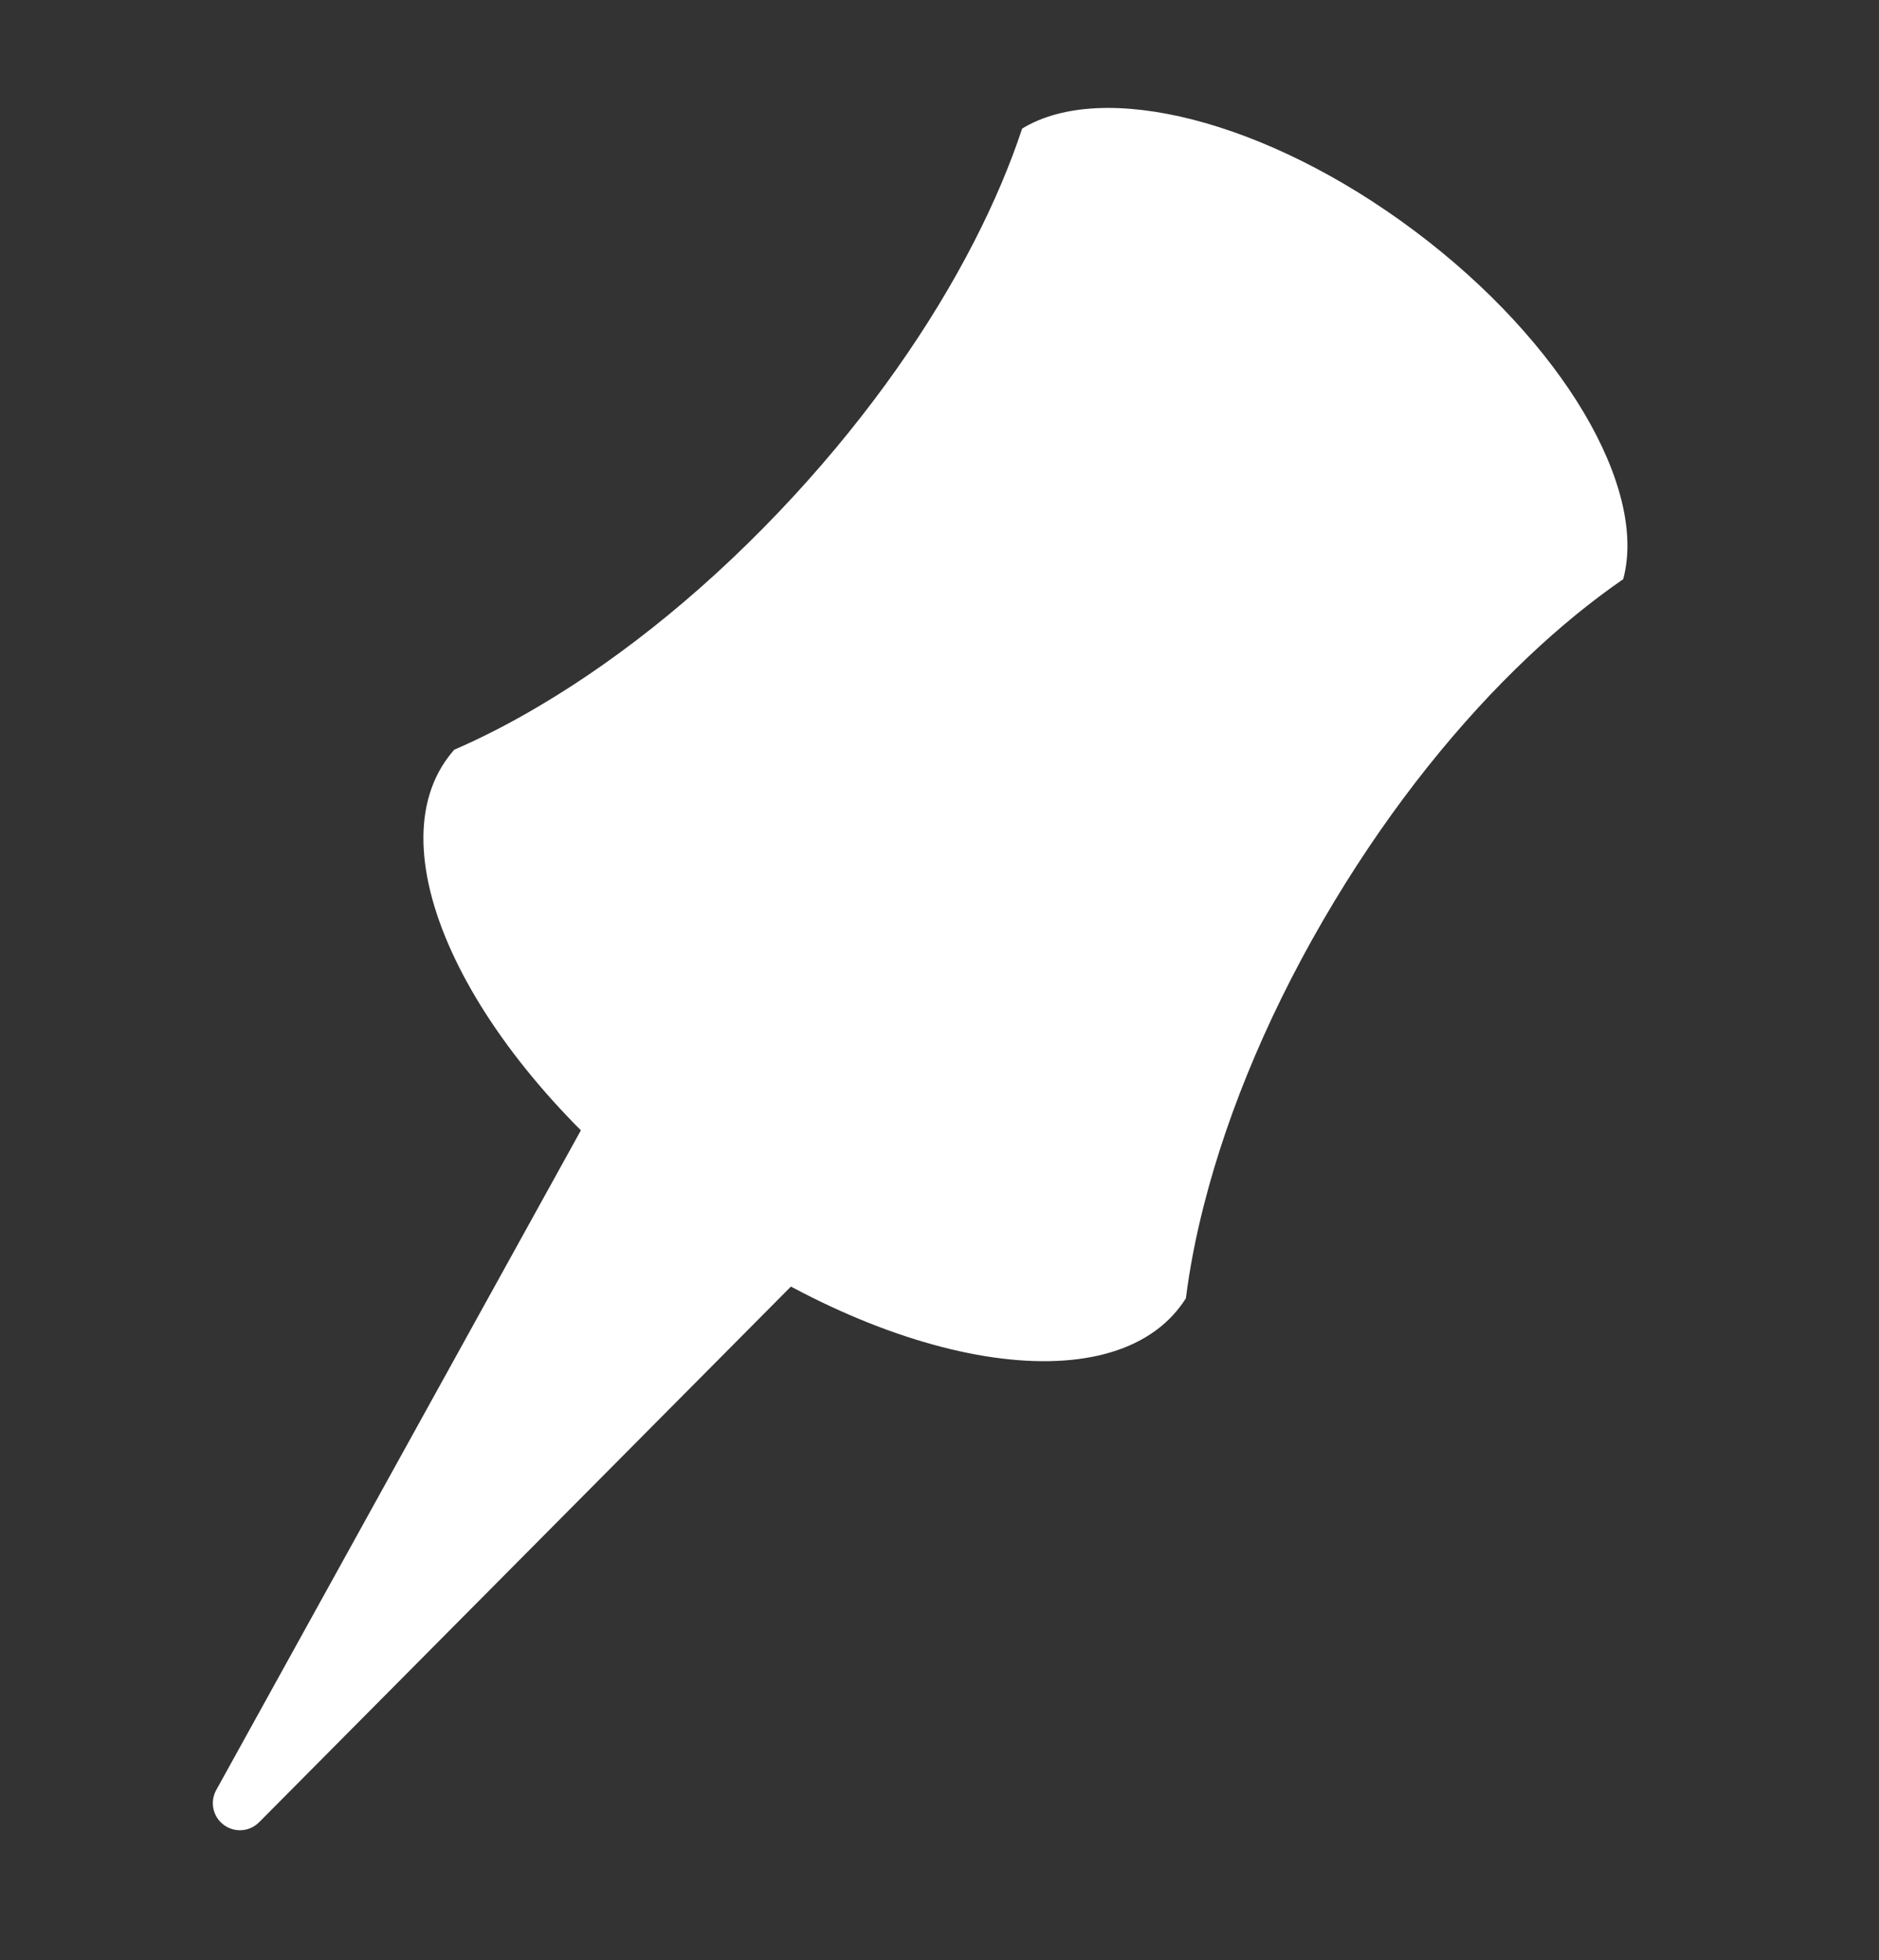 <?xml version="1.0" encoding="UTF-8" standalone="no"?>
<!DOCTYPE svg PUBLIC "-//W3C//DTD SVG 1.1//EN" "http://www.w3.org/Graphics/SVG/1.1/DTD/svg11.dtd">
<svg width="100%" height="100%" viewBox="0 0 256 267" version="1.1" xmlns="http://www.w3.org/2000/svg" xmlns:xlink="http://www.w3.org/1999/xlink" xml:space="preserve" xmlns:serif="http://www.serif.com/" style="fill-rule:evenodd;clip-rule:evenodd;stroke-linejoin:round;stroke-miterlimit:2;">
    <rect x="0" y="0" width="256" height="267" fill="#333333" stroke="none"/>
    <g transform="matrix(1,0,0,1,-1147.24,-393)">
        <g id="Pin" transform="matrix(1,0,0,1,617.239,0)">
            <clipPath id="_clip1">
                <rect x="530" y="393.044" width="256" height="255.956"/>
            </clipPath>
            <g clip-path="url(#_clip1)">
                <g transform="matrix(0.966,0,0,0.966,41.818,9.223)">
                    <rect x="505.397" y="397.31" width="265.027" height="265.027" style="fill:white;fill-opacity:0;"/>
                </g>
                <g transform="matrix(1.137,0.853,0.921,-1.228,-1313.22,176.185)">
                    <path d="M1248.43,492.091C1248.61,490.903 1249.7,490.019 1251,490.019C1252.3,490.019 1253.39,490.903 1253.57,492.091C1258.32,523.677 1268,588 1268,588L1234,588C1234,588 1243.68,523.677 1248.43,492.091Z" style="fill:white;"/>
                </g>
                <g transform="matrix(1.018,0.763,-0.793,1.057,-219.418,-971.695)">
                    <path d="M1210.78,433.663C1214.51,424.644 1231.11,417.837 1251,417.837C1270.89,417.837 1287.49,424.644 1291.22,433.663C1289.92,437.397 1288.86,441.503 1288.08,445.901C1286.36,455.503 1285.96,466.495 1287.17,478.046C1288.46,490.384 1291.42,501.718 1295.48,511.133C1296.85,514.325 1298.35,517.297 1299.96,520.013C1299.99,520.34 1300,520.669 1300,521C1300,533.97 1278.04,544.5 1251,544.5C1223.96,544.5 1202,533.97 1202,521C1202,520.669 1202.01,520.34 1202.04,520.013C1203.65,517.297 1205.15,514.325 1206.52,511.133C1210.58,501.718 1213.54,490.384 1214.83,478.046C1216.04,466.495 1215.64,455.503 1213.92,445.901C1213.14,441.503 1212.08,437.397 1210.78,433.663Z" style="fill:white;"/>
                </g>
            </g>
        </g>
    </g>
</svg>
